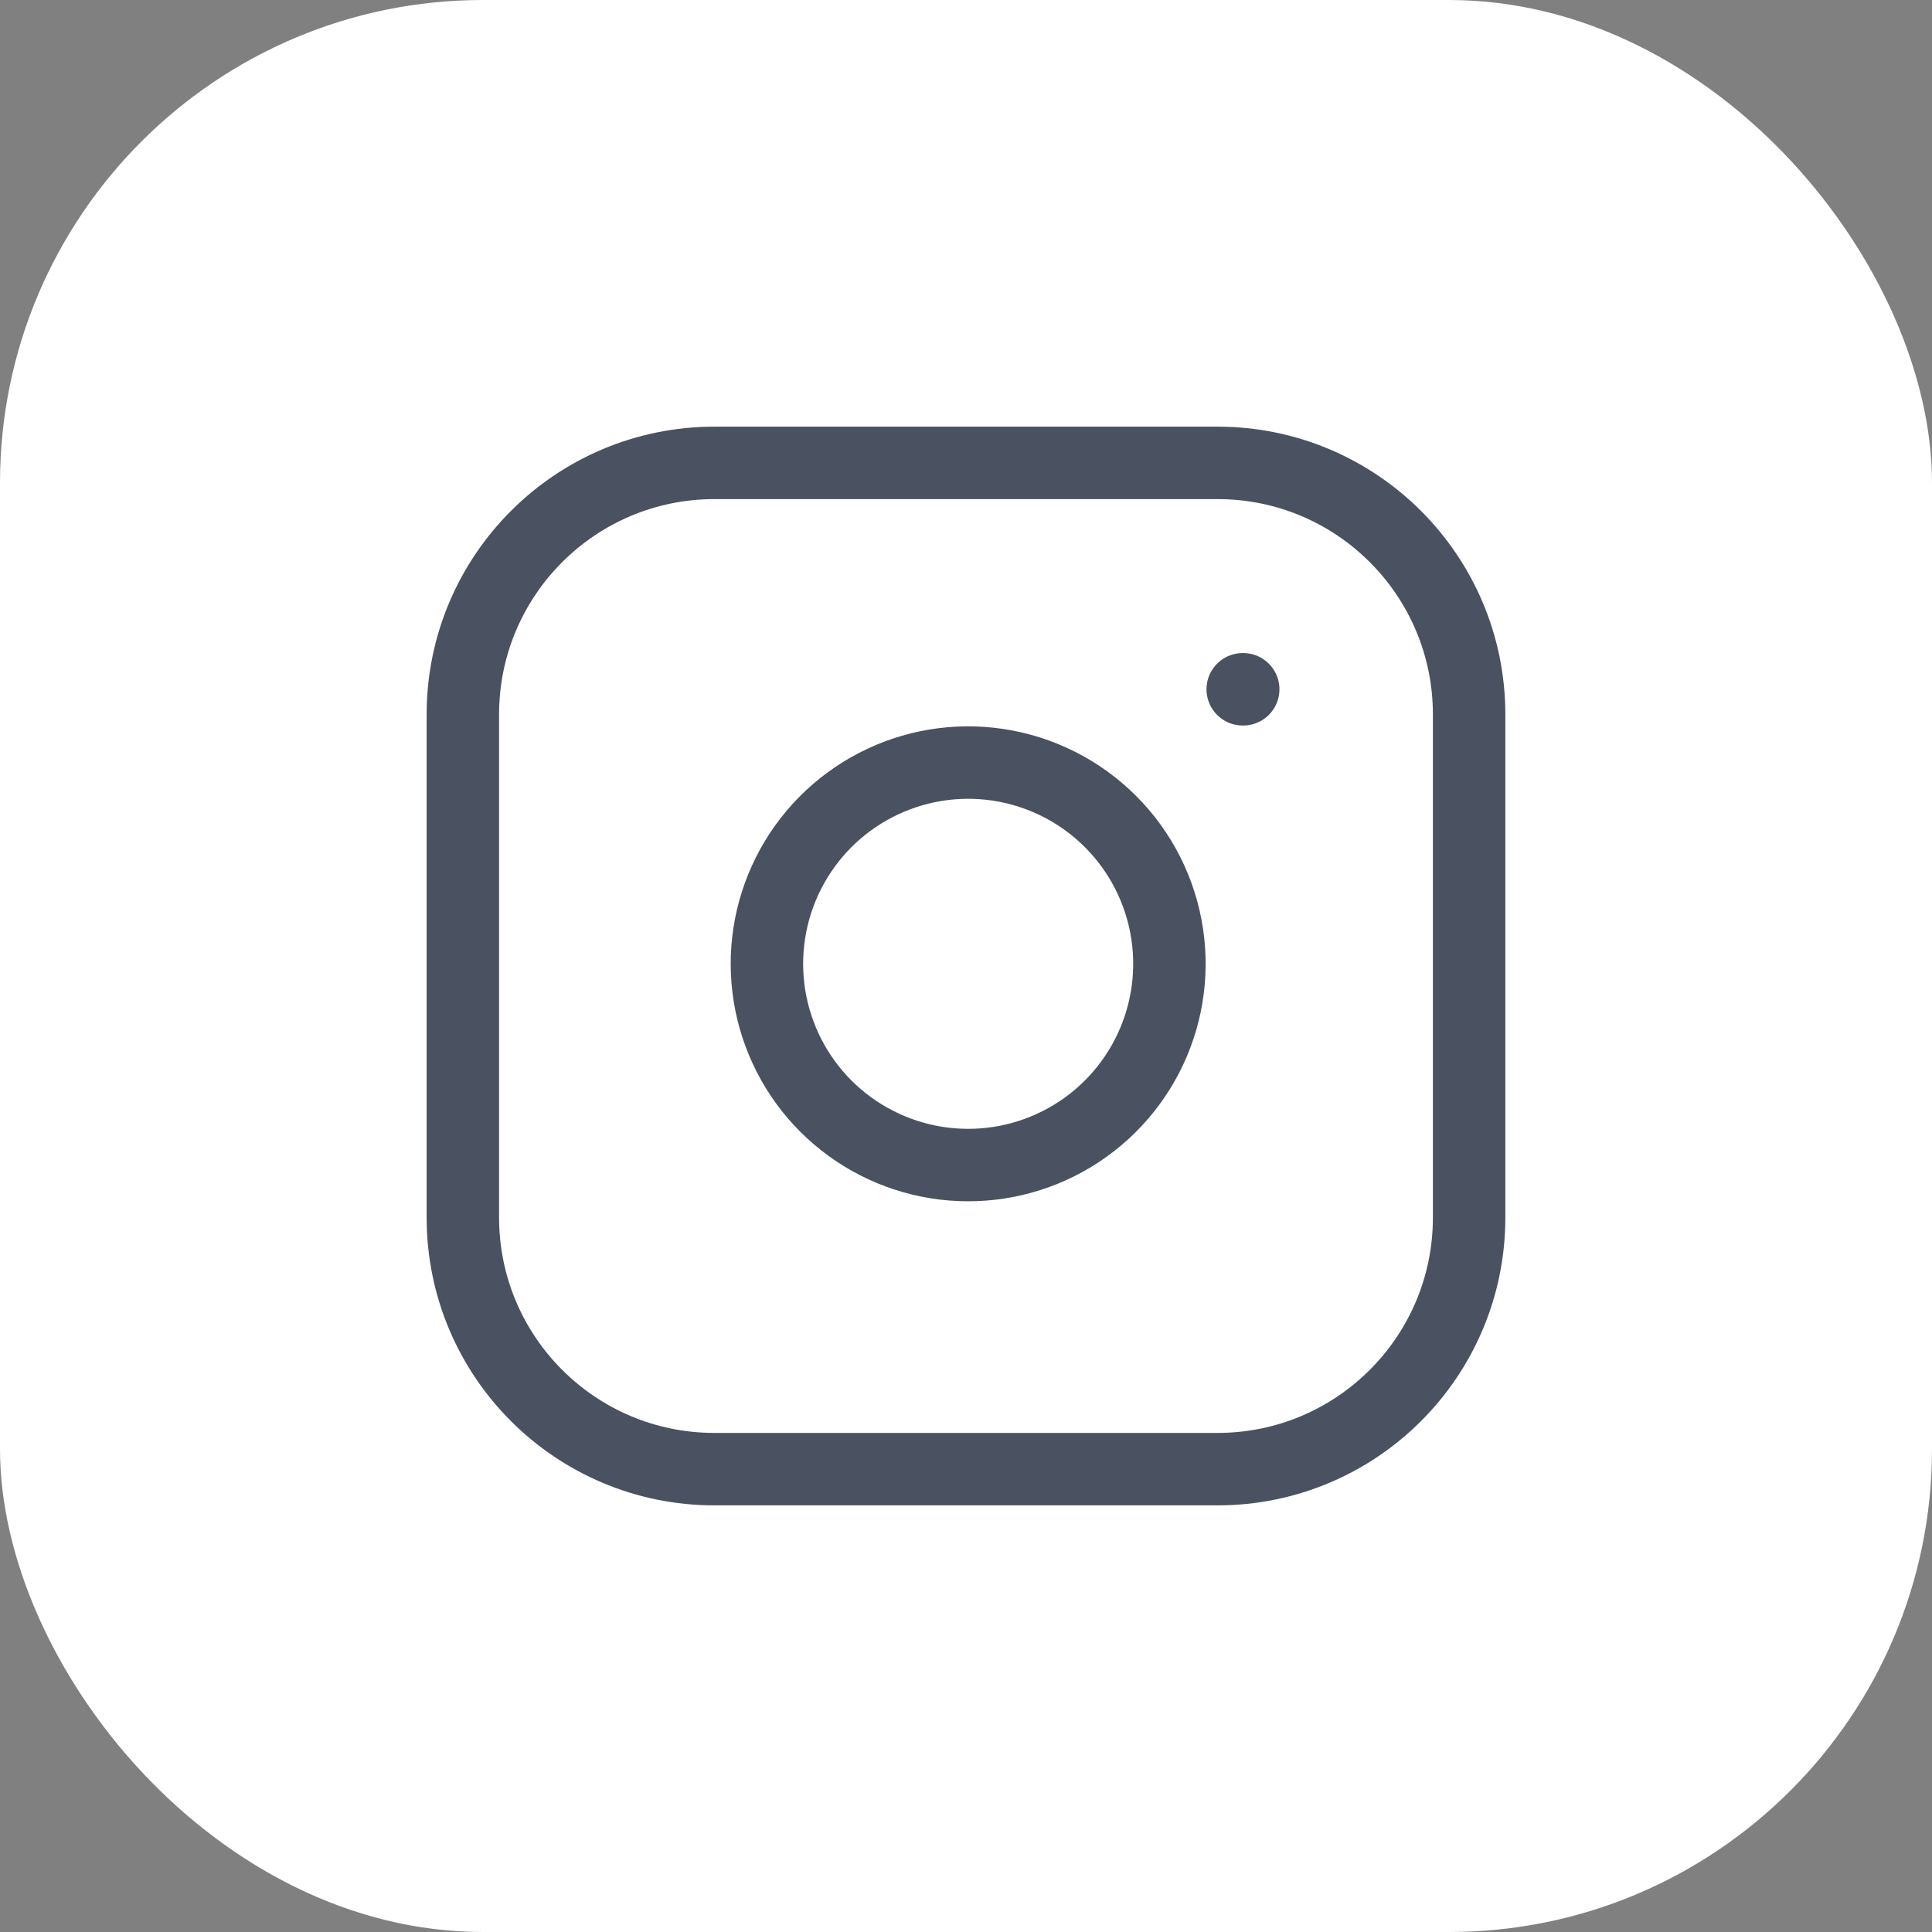 <svg width="80" height="80" viewBox="0 0 80 80" fill="none" xmlns="http://www.w3.org/2000/svg">
<rect x="0" y="0" width="80" height="80" fill="#808080" stroke="none"/>
<rect width="80" height="80" rx="20" fill="white"/>
<path d="M50.416 19.167H29.583C23.83 19.167 19.166 23.831 19.166 29.584V50.417C19.166 56.17 23.83 60.834 29.583 60.834H50.416C56.169 60.834 60.833 56.17 60.833 50.417V29.584C60.833 23.831 56.169 19.167 50.416 19.167Z" stroke="#4A5261" stroke-width="3" stroke-linecap="round" stroke-linejoin="round"/>
<path d="M48.333 38.687C48.59 40.421 48.294 42.192 47.487 43.748C46.679 45.303 45.402 46.565 43.837 47.353C42.271 48.141 40.496 48.416 38.766 48.137C37.035 47.858 35.437 47.041 34.197 45.802C32.958 44.563 32.141 42.964 31.862 41.233C31.584 39.503 31.858 37.729 32.646 36.163C33.434 34.597 34.696 33.32 36.252 32.513C37.808 31.705 39.578 31.409 41.312 31.666C43.081 31.929 44.718 32.753 45.982 34.017C47.247 35.281 48.071 36.919 48.333 38.687Z" stroke="#4A5261" stroke-width="3" stroke-linecap="round" stroke-linejoin="round"/>
<path d="M51.458 28.542H51.479" stroke="#4A5261" stroke-width="3" stroke-linecap="round" stroke-linejoin="round"/>
</svg>

